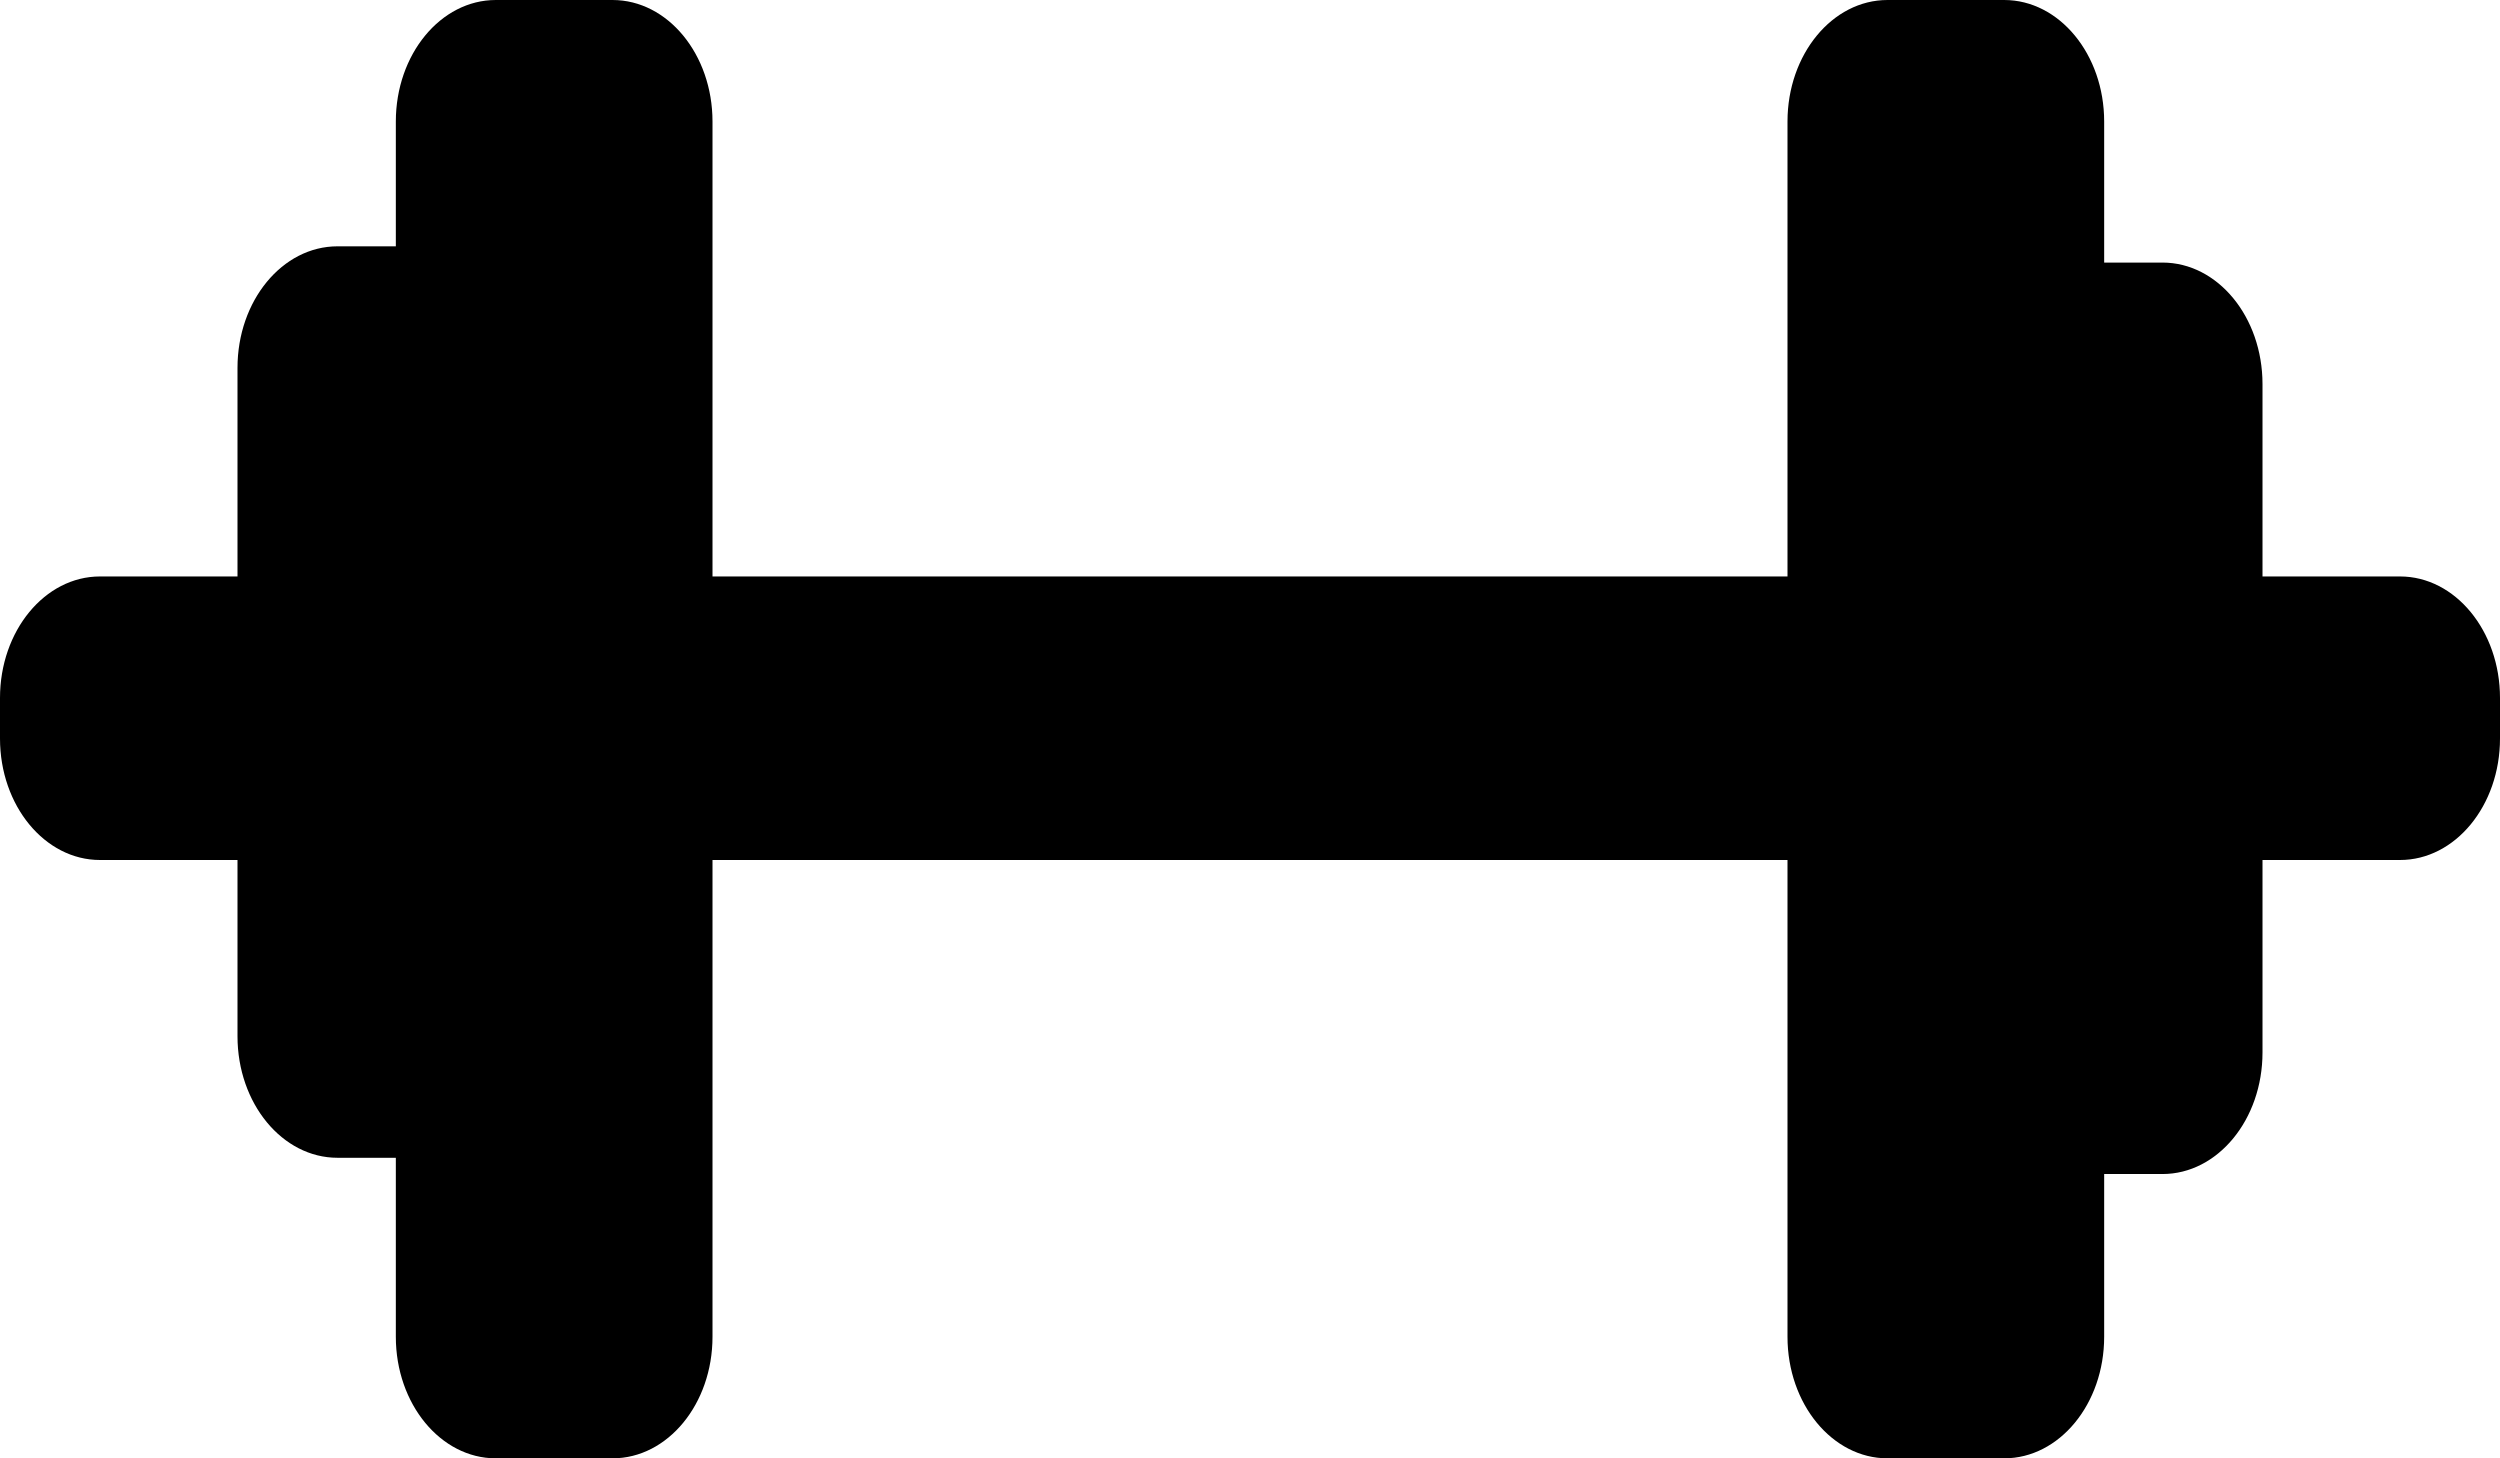 <svg width="36" height="21" viewBox="0 0 36 21" fill="none" xmlns="http://www.w3.org/2000/svg">
<path d="M5.7 1.75C5.7 0.784 6.345 0 7.14 0H8.82C9.616 0 10.26 0.784 10.26 1.75V19.25C10.26 20.216 9.616 21 8.82 21H7.14C6.345 21 5.7 20.216 5.7 19.25V1.75Z" fill="black"/>
<path d="M3.42 5.297C3.42 4.331 4.065 3.547 4.86 3.547H6.54C7.335 3.547 7.98 4.331 7.98 5.297V14.922C7.98 15.889 7.335 16.672 6.54 16.672H4.86C4.065 16.672 3.42 15.889 3.42 14.922V5.297Z" fill="black"/>
<path d="M28.02 5.531C28.02 4.564 28.665 3.781 29.46 3.781H31.14C31.935 3.781 32.58 4.564 32.58 5.531V15.156C32.58 16.122 31.935 16.906 31.14 16.906H29.46C28.665 16.906 28.02 16.122 28.02 15.156V5.531Z" fill="black"/>
<path d="M0 10.051C0 9.085 0.645 8.301 1.44 8.301H34.56C35.355 8.301 36 9.085 36 10.051V10.634C36 11.601 35.355 12.384 34.56 12.384H1.44C0.645 12.384 0 11.601 0 10.634V10.051Z" fill="black"/>
<path d="M25.74 1.75C25.74 0.784 26.385 0 27.18 0H28.86C29.655 0 30.3 0.784 30.3 1.75V19.25C30.3 20.216 29.655 21 28.86 21H27.18C26.385 21 25.74 20.216 25.74 19.25V1.75Z" fill="black"/>
</svg>